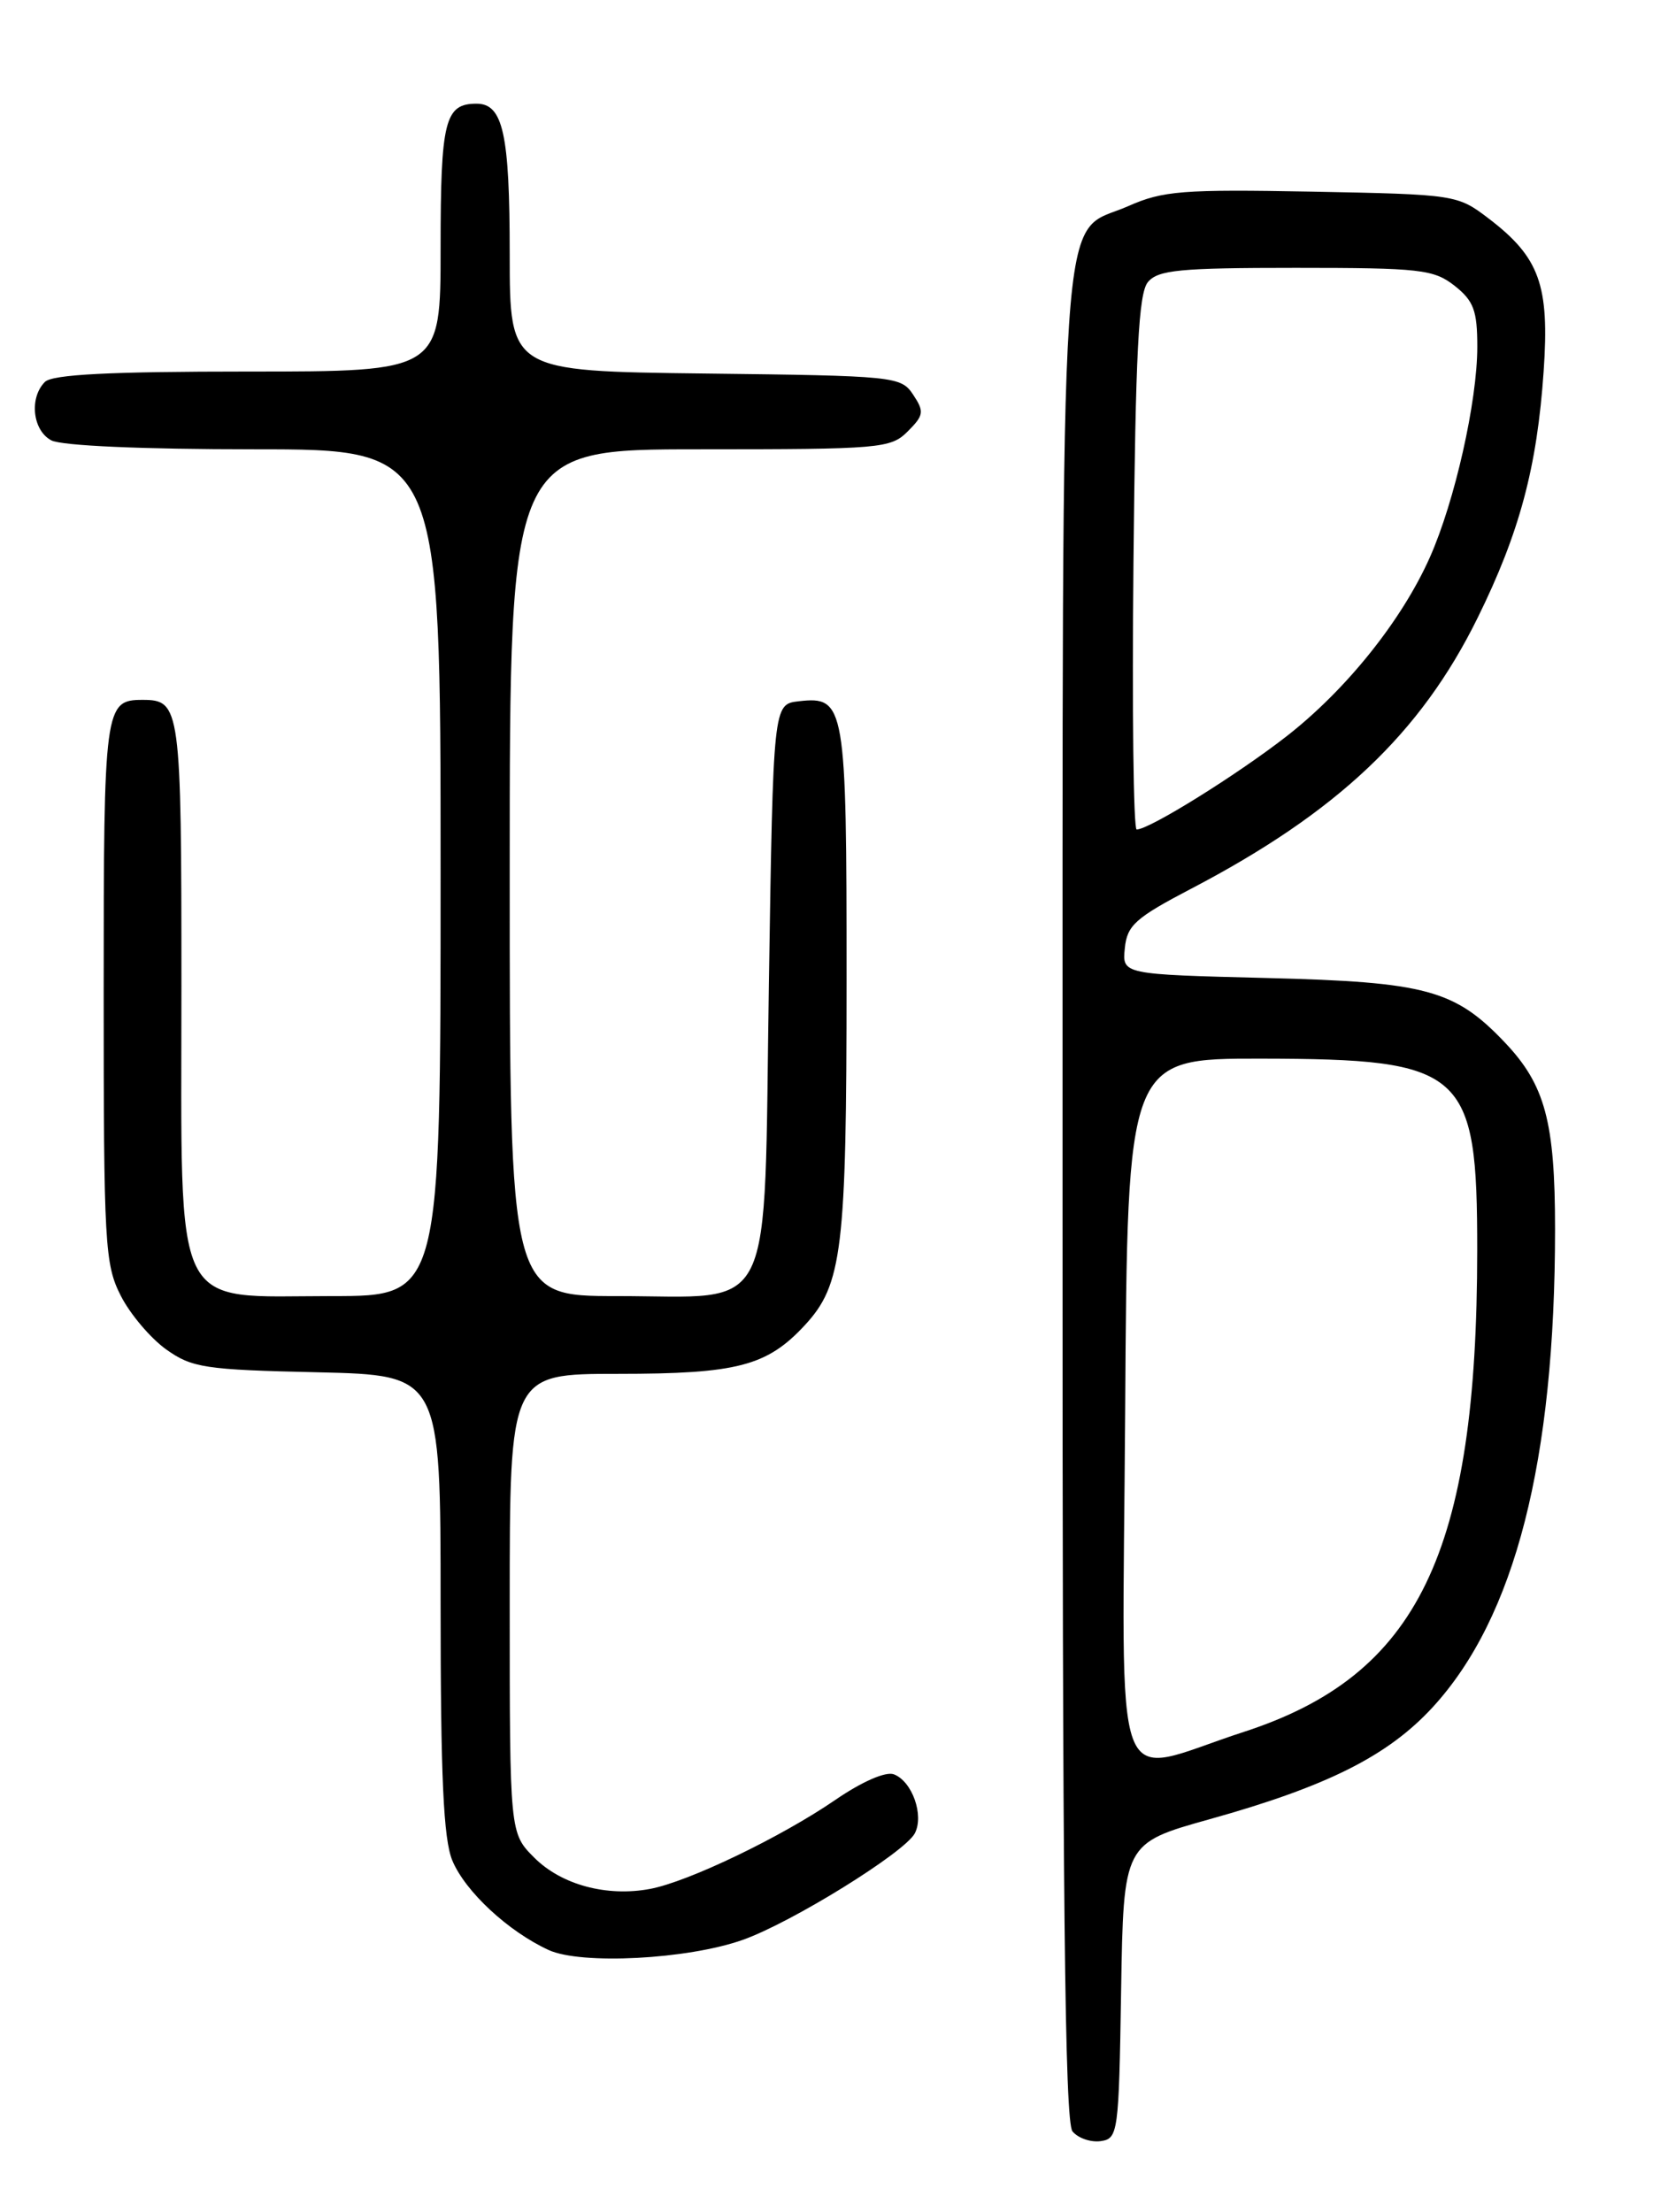 <?xml version="1.0" encoding="UTF-8" standalone="no"?>
<!DOCTYPE svg PUBLIC "-//W3C//DTD SVG 1.1//EN" "http://www.w3.org/Graphics/SVG/1.1/DTD/svg11.dtd" >
<svg xmlns="http://www.w3.org/2000/svg" xmlns:xlink="http://www.w3.org/1999/xlink" version="1.1" viewBox="0 0 194 256">
 <g >
 <path fill="currentColor"
d=" M 129.77 230.41 C 130.05 213.33 130.05 213.33 140.03 210.54 C 153.65 206.74 160.66 203.21 165.84 197.58 C 175.37 187.20 180.00 169.09 180.00 142.24 C 180.00 129.83 178.85 125.56 174.20 120.66 C 168.40 114.55 165.09 113.65 146.70 113.19 C 129.89 112.77 129.89 112.77 130.20 109.74 C 130.46 107.09 131.43 106.23 137.85 102.87 C 154.77 94.03 164.45 84.89 171.04 71.50 C 175.89 61.66 177.92 54.08 178.68 42.96 C 179.37 33.00 178.21 29.79 172.33 25.30 C 168.70 22.53 168.51 22.50 151.87 22.18 C 136.90 21.90 134.60 22.08 130.61 23.85 C 122.43 27.47 123.02 18.60 122.99 138.56 C 122.97 219.24 123.25 245.59 124.14 246.67 C 124.79 247.46 126.26 247.96 127.41 247.80 C 129.42 247.51 129.51 246.88 129.77 230.41 Z  M 85.97 224.51 C 91.61 222.52 104.72 214.40 105.89 212.18 C 106.98 210.09 105.59 206.16 103.47 205.35 C 102.53 204.99 99.78 206.19 96.69 208.31 C 90.39 212.63 79.68 217.78 75.25 218.61 C 70.24 219.55 64.99 218.14 61.85 215.00 C 59.00 212.15 59.00 212.15 59.00 185.58 C 59.00 159.00 59.00 159.00 71.53 159.00 C 85.33 159.00 88.78 158.10 93.16 153.37 C 97.50 148.68 97.99 144.64 97.99 113.44 C 98.00 81.52 97.83 80.55 92.45 81.16 C 89.50 81.50 89.50 81.50 89.00 113.84 C 88.39 153.26 89.98 150.00 71.39 150.00 C 59.00 150.00 59.00 150.00 59.00 101.00 C 59.00 52.00 59.00 52.00 81.00 52.00 C 101.93 52.00 103.10 51.90 105.07 49.93 C 106.94 48.06 107.00 47.64 105.70 45.68 C 104.30 43.56 103.61 43.49 81.63 43.23 C 59.00 42.96 59.00 42.96 59.00 29.42 C 59.00 15.49 58.23 12.00 55.16 12.00 C 51.49 12.00 51.00 13.96 51.00 28.70 C 51.00 43.00 51.00 43.00 28.70 43.00 C 12.69 43.00 6.06 43.34 5.20 44.20 C 3.36 46.04 3.77 49.81 5.93 50.96 C 7.10 51.59 16.48 52.00 29.43 52.00 C 51.00 52.00 51.00 52.00 51.00 101.00 C 51.00 150.00 51.00 150.00 38.45 150.00 C 19.70 150.00 21.00 152.66 21.00 114.25 C 21.00 81.83 20.89 81.00 16.50 81.00 C 12.11 81.00 12.00 81.80 12.00 114.74 C 12.00 143.99 12.13 146.34 13.98 149.96 C 15.06 152.09 17.43 154.88 19.23 156.17 C 22.22 158.30 23.70 158.53 36.75 158.82 C 51.00 159.15 51.00 159.15 51.00 185.61 C 51.00 205.69 51.33 212.85 52.36 215.33 C 53.86 218.92 58.83 223.53 63.50 225.68 C 67.26 227.41 79.60 226.77 85.97 224.51 Z  M 130.24 163.33 C 130.50 122.50 130.50 122.50 146.00 122.52 C 169.54 122.56 171.00 123.86 170.99 144.70 C 170.98 179.80 164.15 193.88 144.00 200.43 C 128.34 205.51 129.94 209.83 130.24 163.33 Z  M 131.20 65.15 C 131.44 40.82 131.79 33.95 132.87 32.65 C 134.04 31.24 136.57 31.00 149.99 31.00 C 164.40 31.00 165.95 31.18 168.37 33.07 C 170.58 34.82 171.00 35.94 171.00 40.13 C 171.00 46.45 168.39 58.03 165.51 64.50 C 162.26 71.81 155.82 79.84 148.90 85.23 C 143.11 89.73 133.03 96.00 131.57 96.00 C 131.20 96.00 131.03 82.12 131.20 65.15 Z "/>
</g>
</svg>